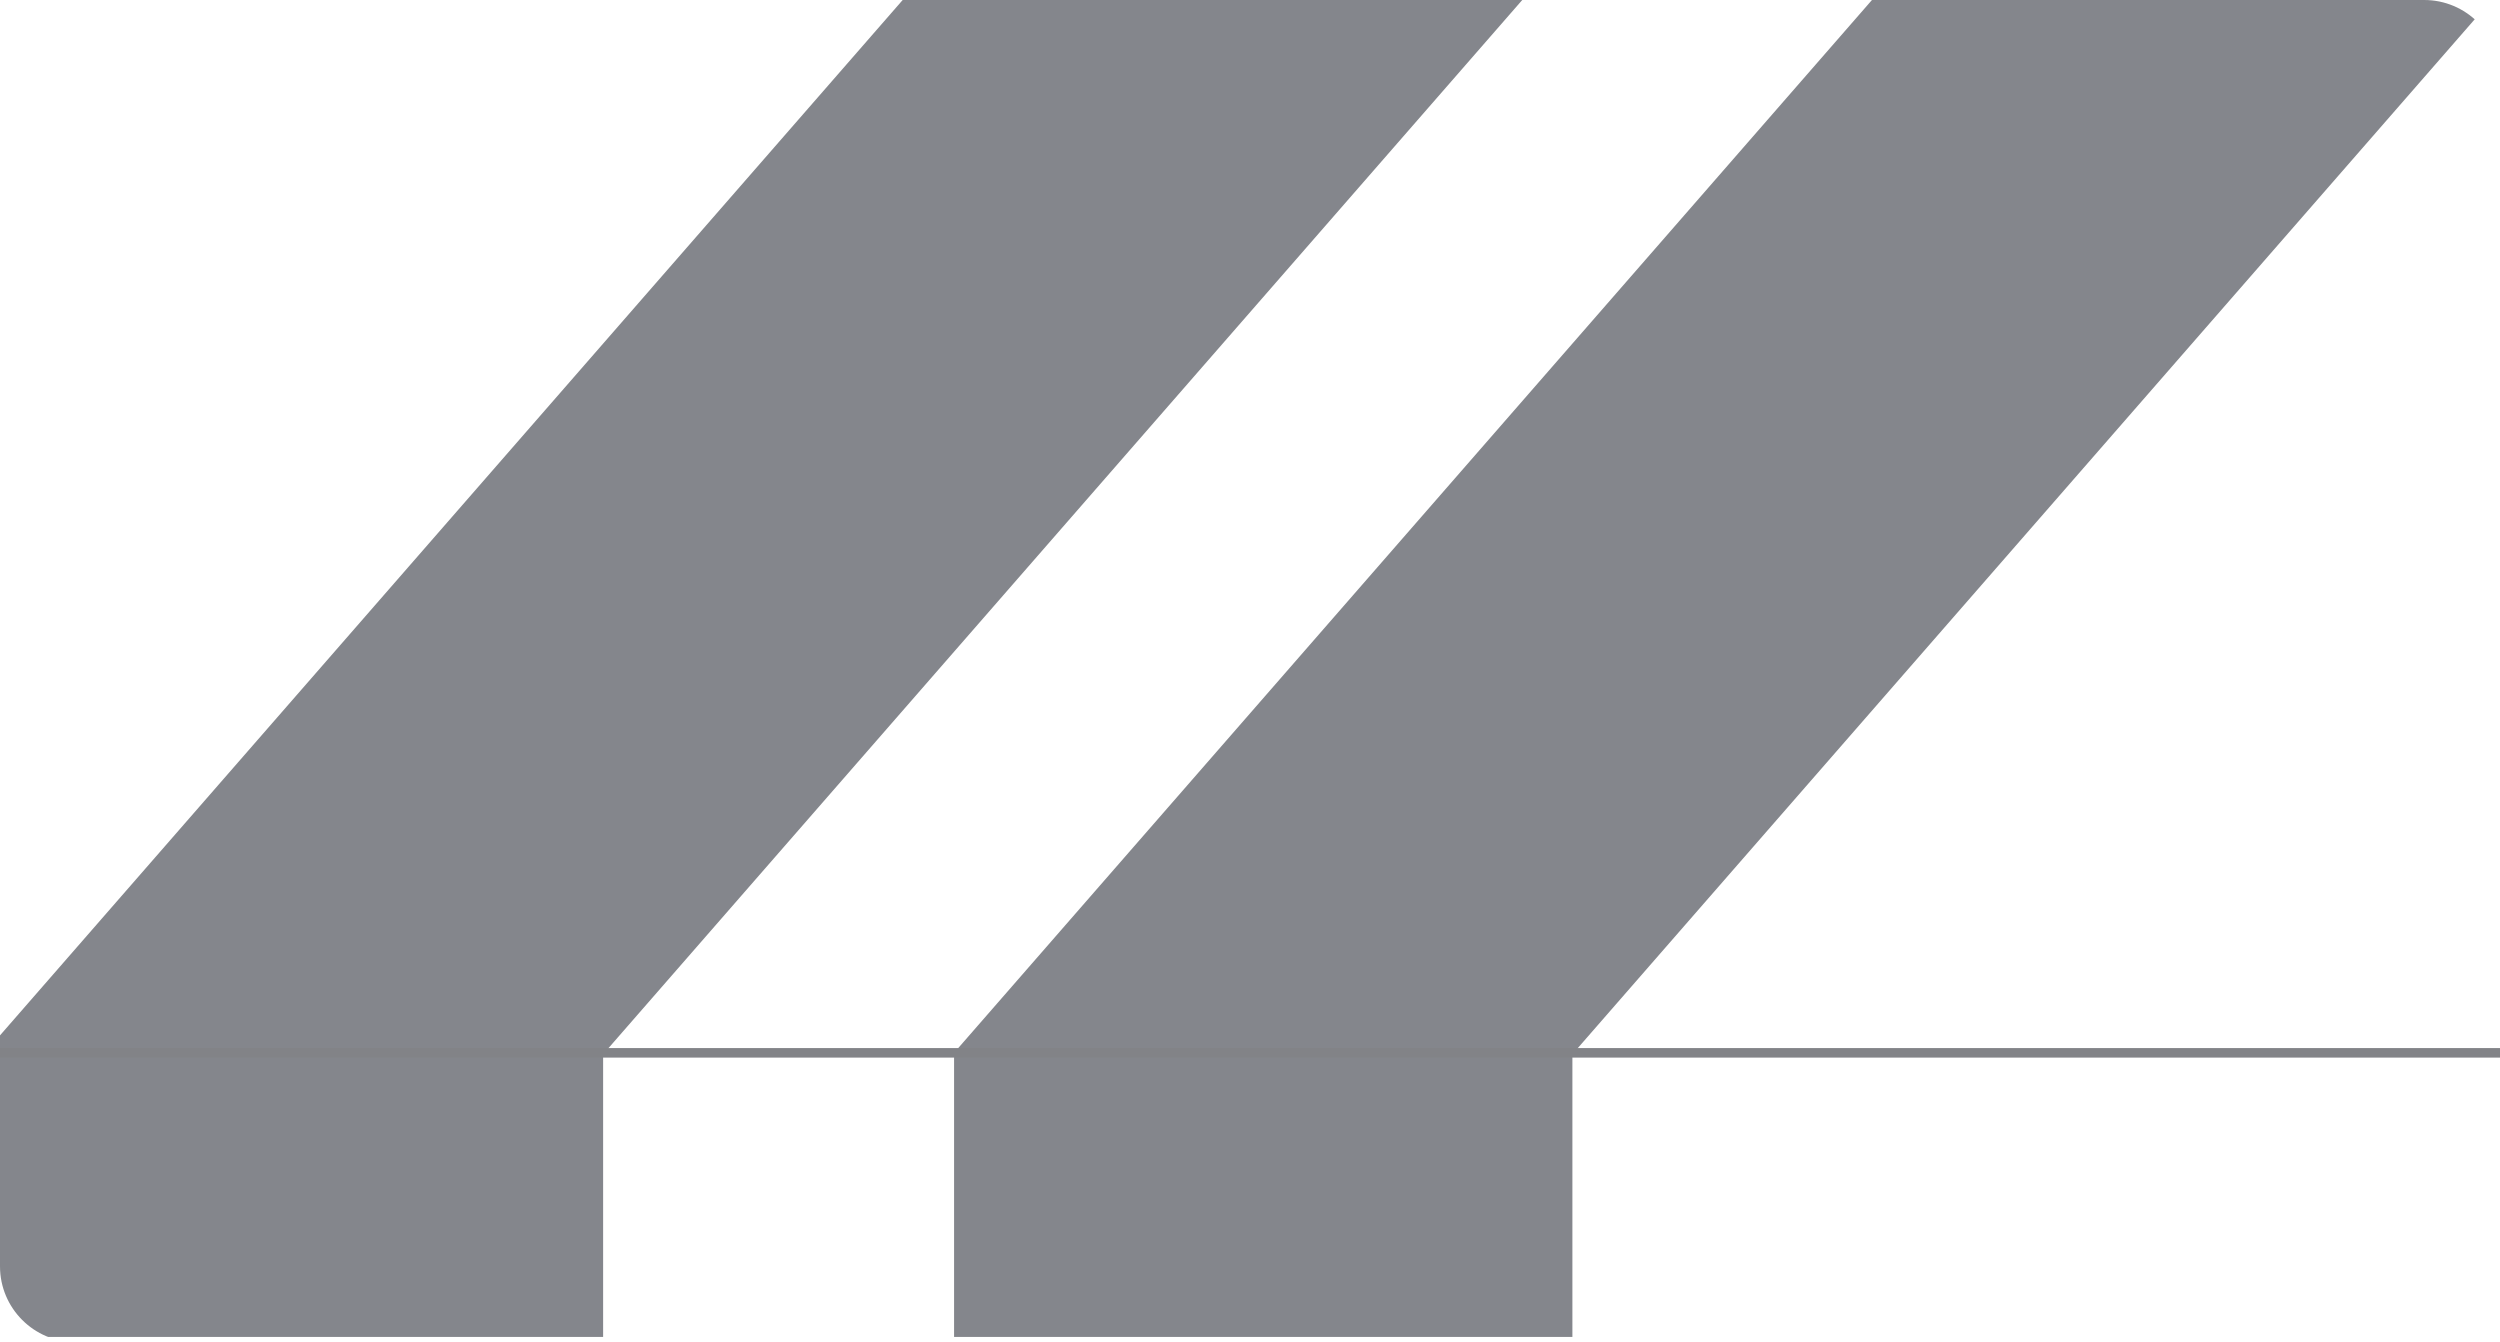 <svg width="339" height="182" viewBox="0 0 339 182" fill="none" xmlns="http://www.w3.org/2000/svg">
<g opacity="0.6">
<g clip-path="url(#clip0_1309_184)">
<path d="M337.852 0H253.838L129.373 142.763H213.387L337.852 0Z" fill="#32363F"/>
<path d="M206.417 0H122.403L-2.062 142.763H81.952L206.417 0Z" fill="#32363F"/>
<rect width="83.845" height="38.523" transform="matrix(-1 0 0 1 81.783 142.765)" fill="#32363F"/>
<rect width="83.845" height="38.523" transform="matrix(-1 0 0 1 213.217 142.765)" fill="#32363F"/>
<path d="M346.922 142.765H-3.186" stroke="#2E3037" stroke-width="1.286"/>
</g>
</g>
<defs>
<clipPath id="clip0_1309_184">
<rect width="339" height="182" rx="10.286" transform="matrix(-1 0 0 1 339 0)" fill="white"/>
</clipPath>
</defs>
</svg>
